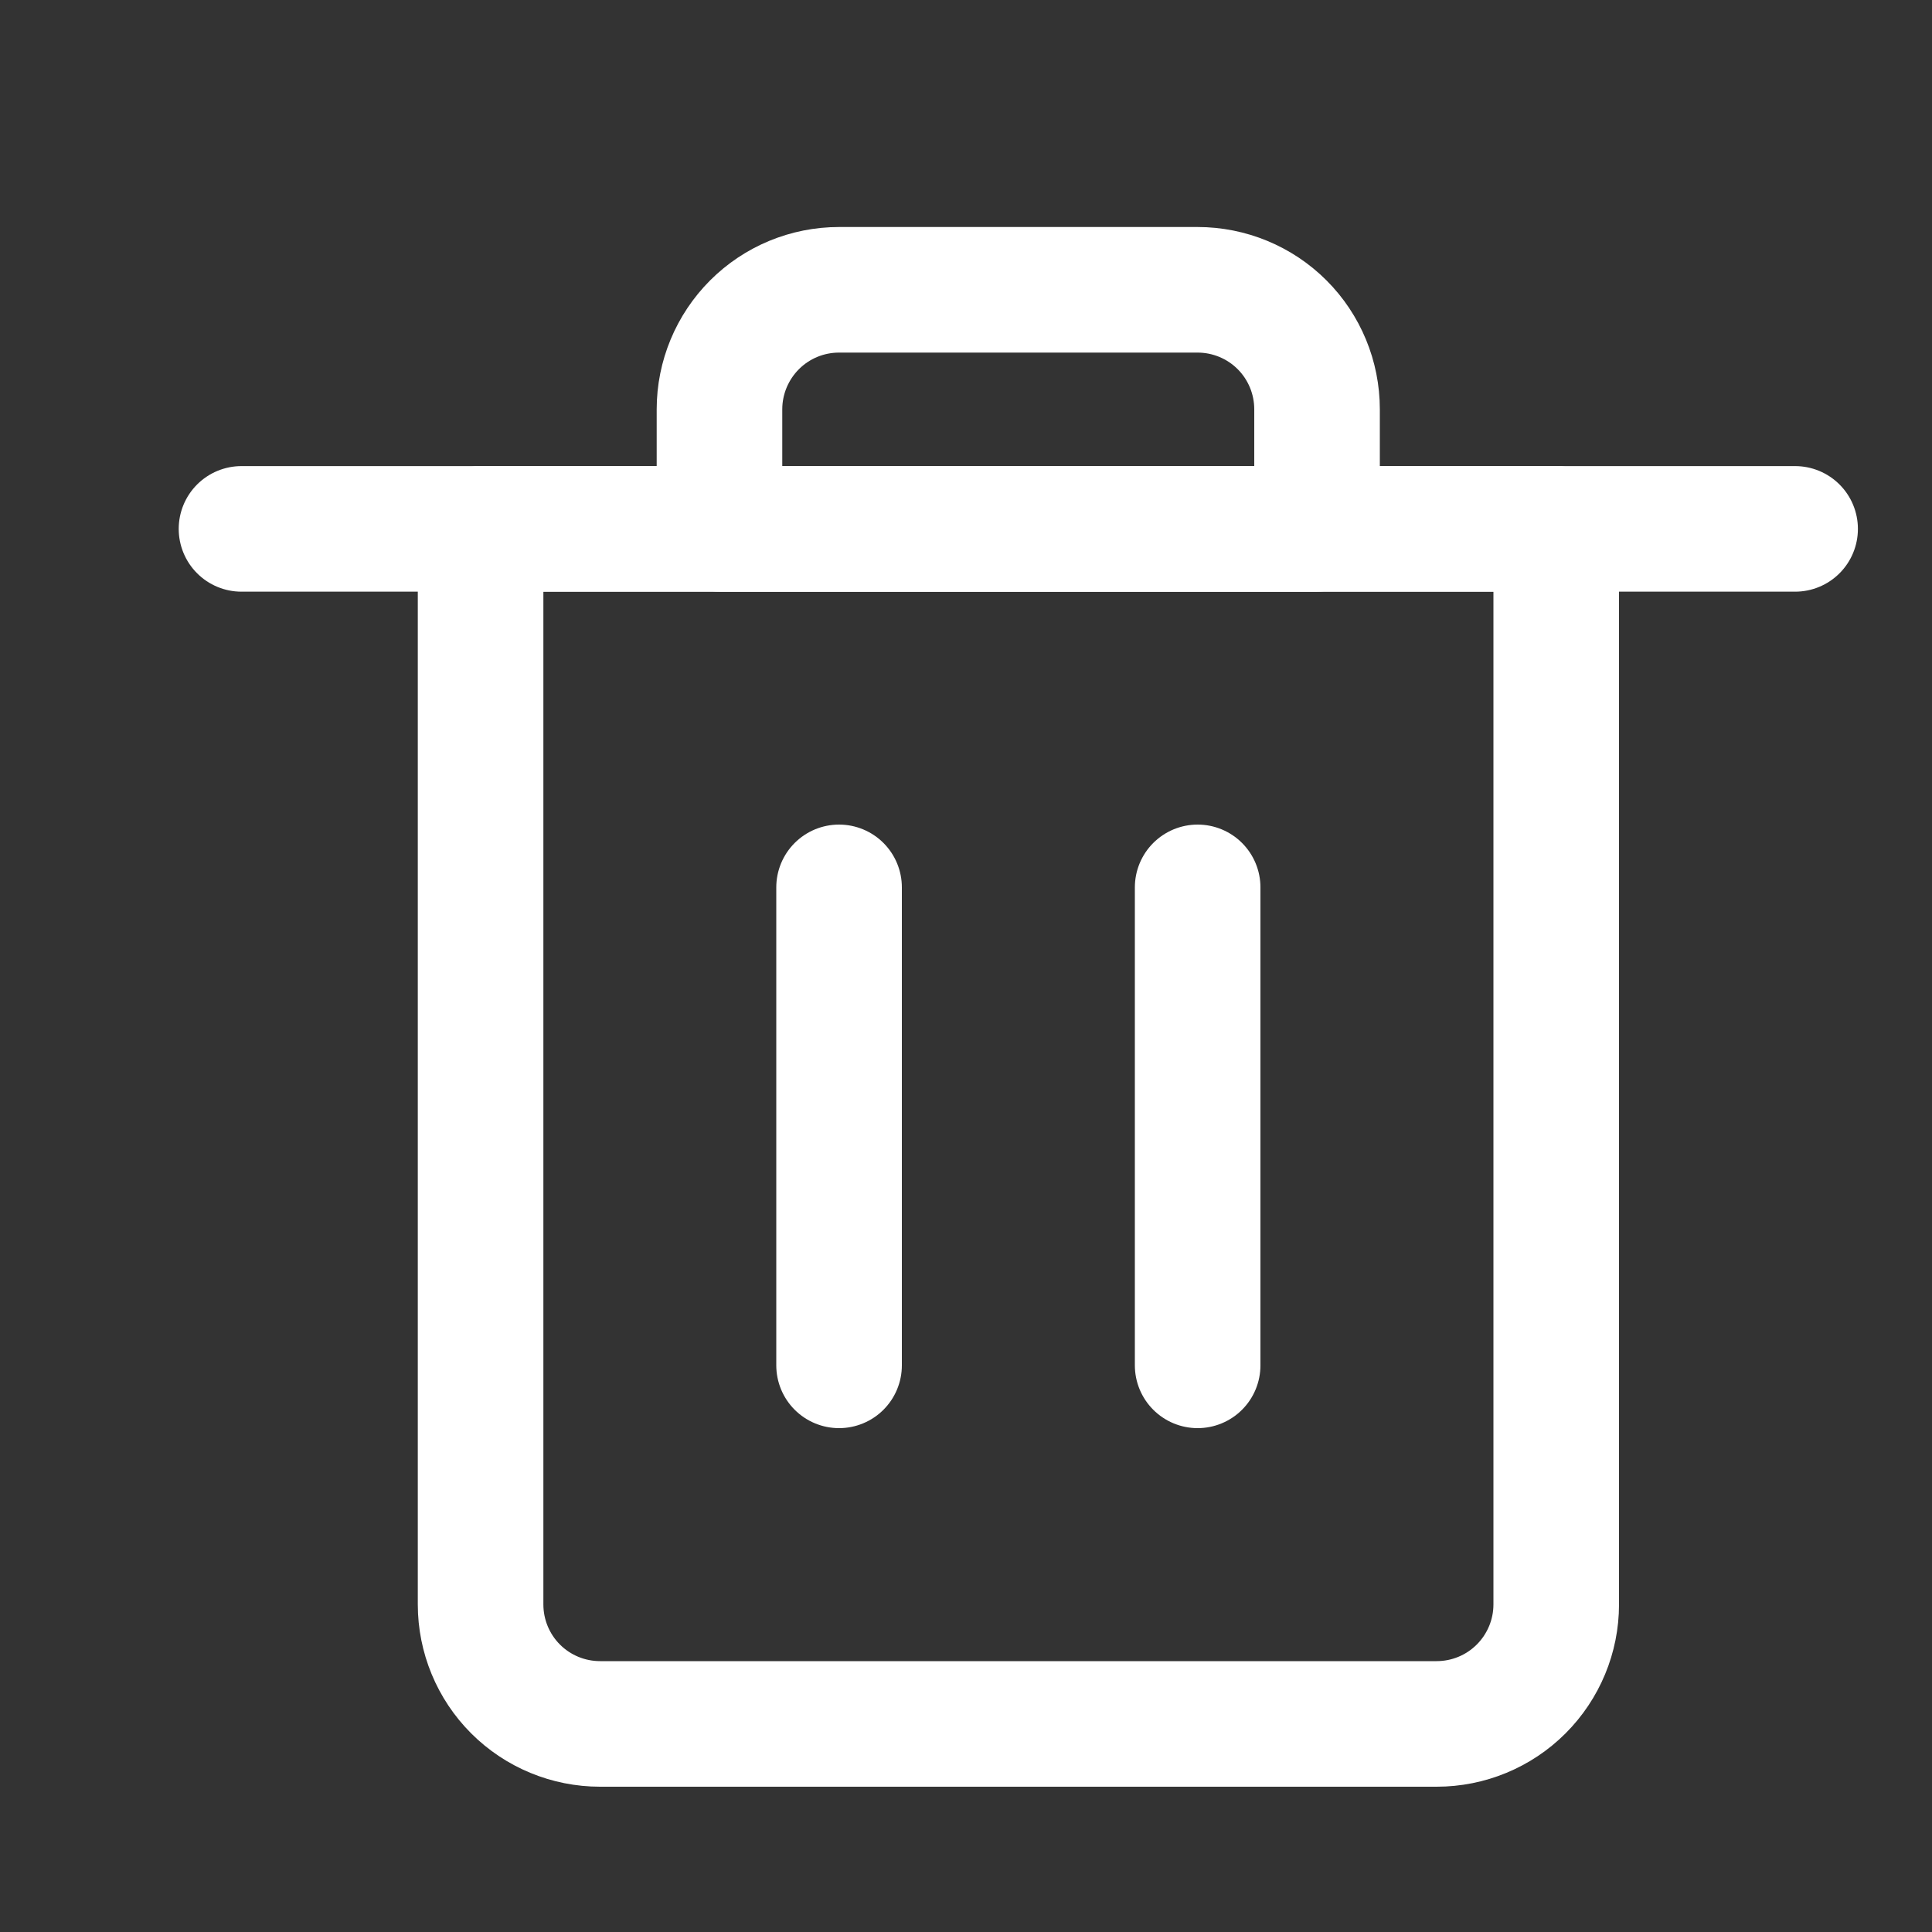 <svg width="20" height="20" viewBox="0 0 20 20" fill="none" xmlns="http://www.w3.org/2000/svg">
<rect x="0" y="0" width="20" height="20" fill="#333333" stroke="none"/>
<path d="M14.872 17.846H6.212C5.884 17.846 5.569 17.716 5.337 17.484C5.105 17.252 4.975 16.937 4.975 16.609V5.475H16.11V16.609C16.11 16.937 15.979 17.252 15.747 17.484C15.515 17.716 15.2 17.846 14.872 17.846Z" stroke="white" stroke-width="1.3" stroke-linecap="round" stroke-linejoin="round"/>
<path d="M8.686 14.134V9.186" stroke="white" stroke-width="1.3" stroke-linecap="round" stroke-linejoin="round"/>
<path d="M12.398 14.134V9.186" stroke="white" stroke-width="1.3" stroke-linecap="round" stroke-linejoin="round"/>
<path d="M2.5 5.475H18.583" stroke="white" stroke-width="1.3" stroke-linecap="round" stroke-linejoin="round"/>
<path d="M12.397 3H8.686C8.357 3 8.043 3.13 7.811 3.362C7.579 3.594 7.448 3.909 7.448 4.237V5.474H13.634V4.237C13.634 3.909 13.504 3.594 13.272 3.362C13.04 3.13 12.725 3 12.397 3Z" stroke="white" stroke-width="1.3" stroke-linecap="round" stroke-linejoin="round"/>
</svg>
